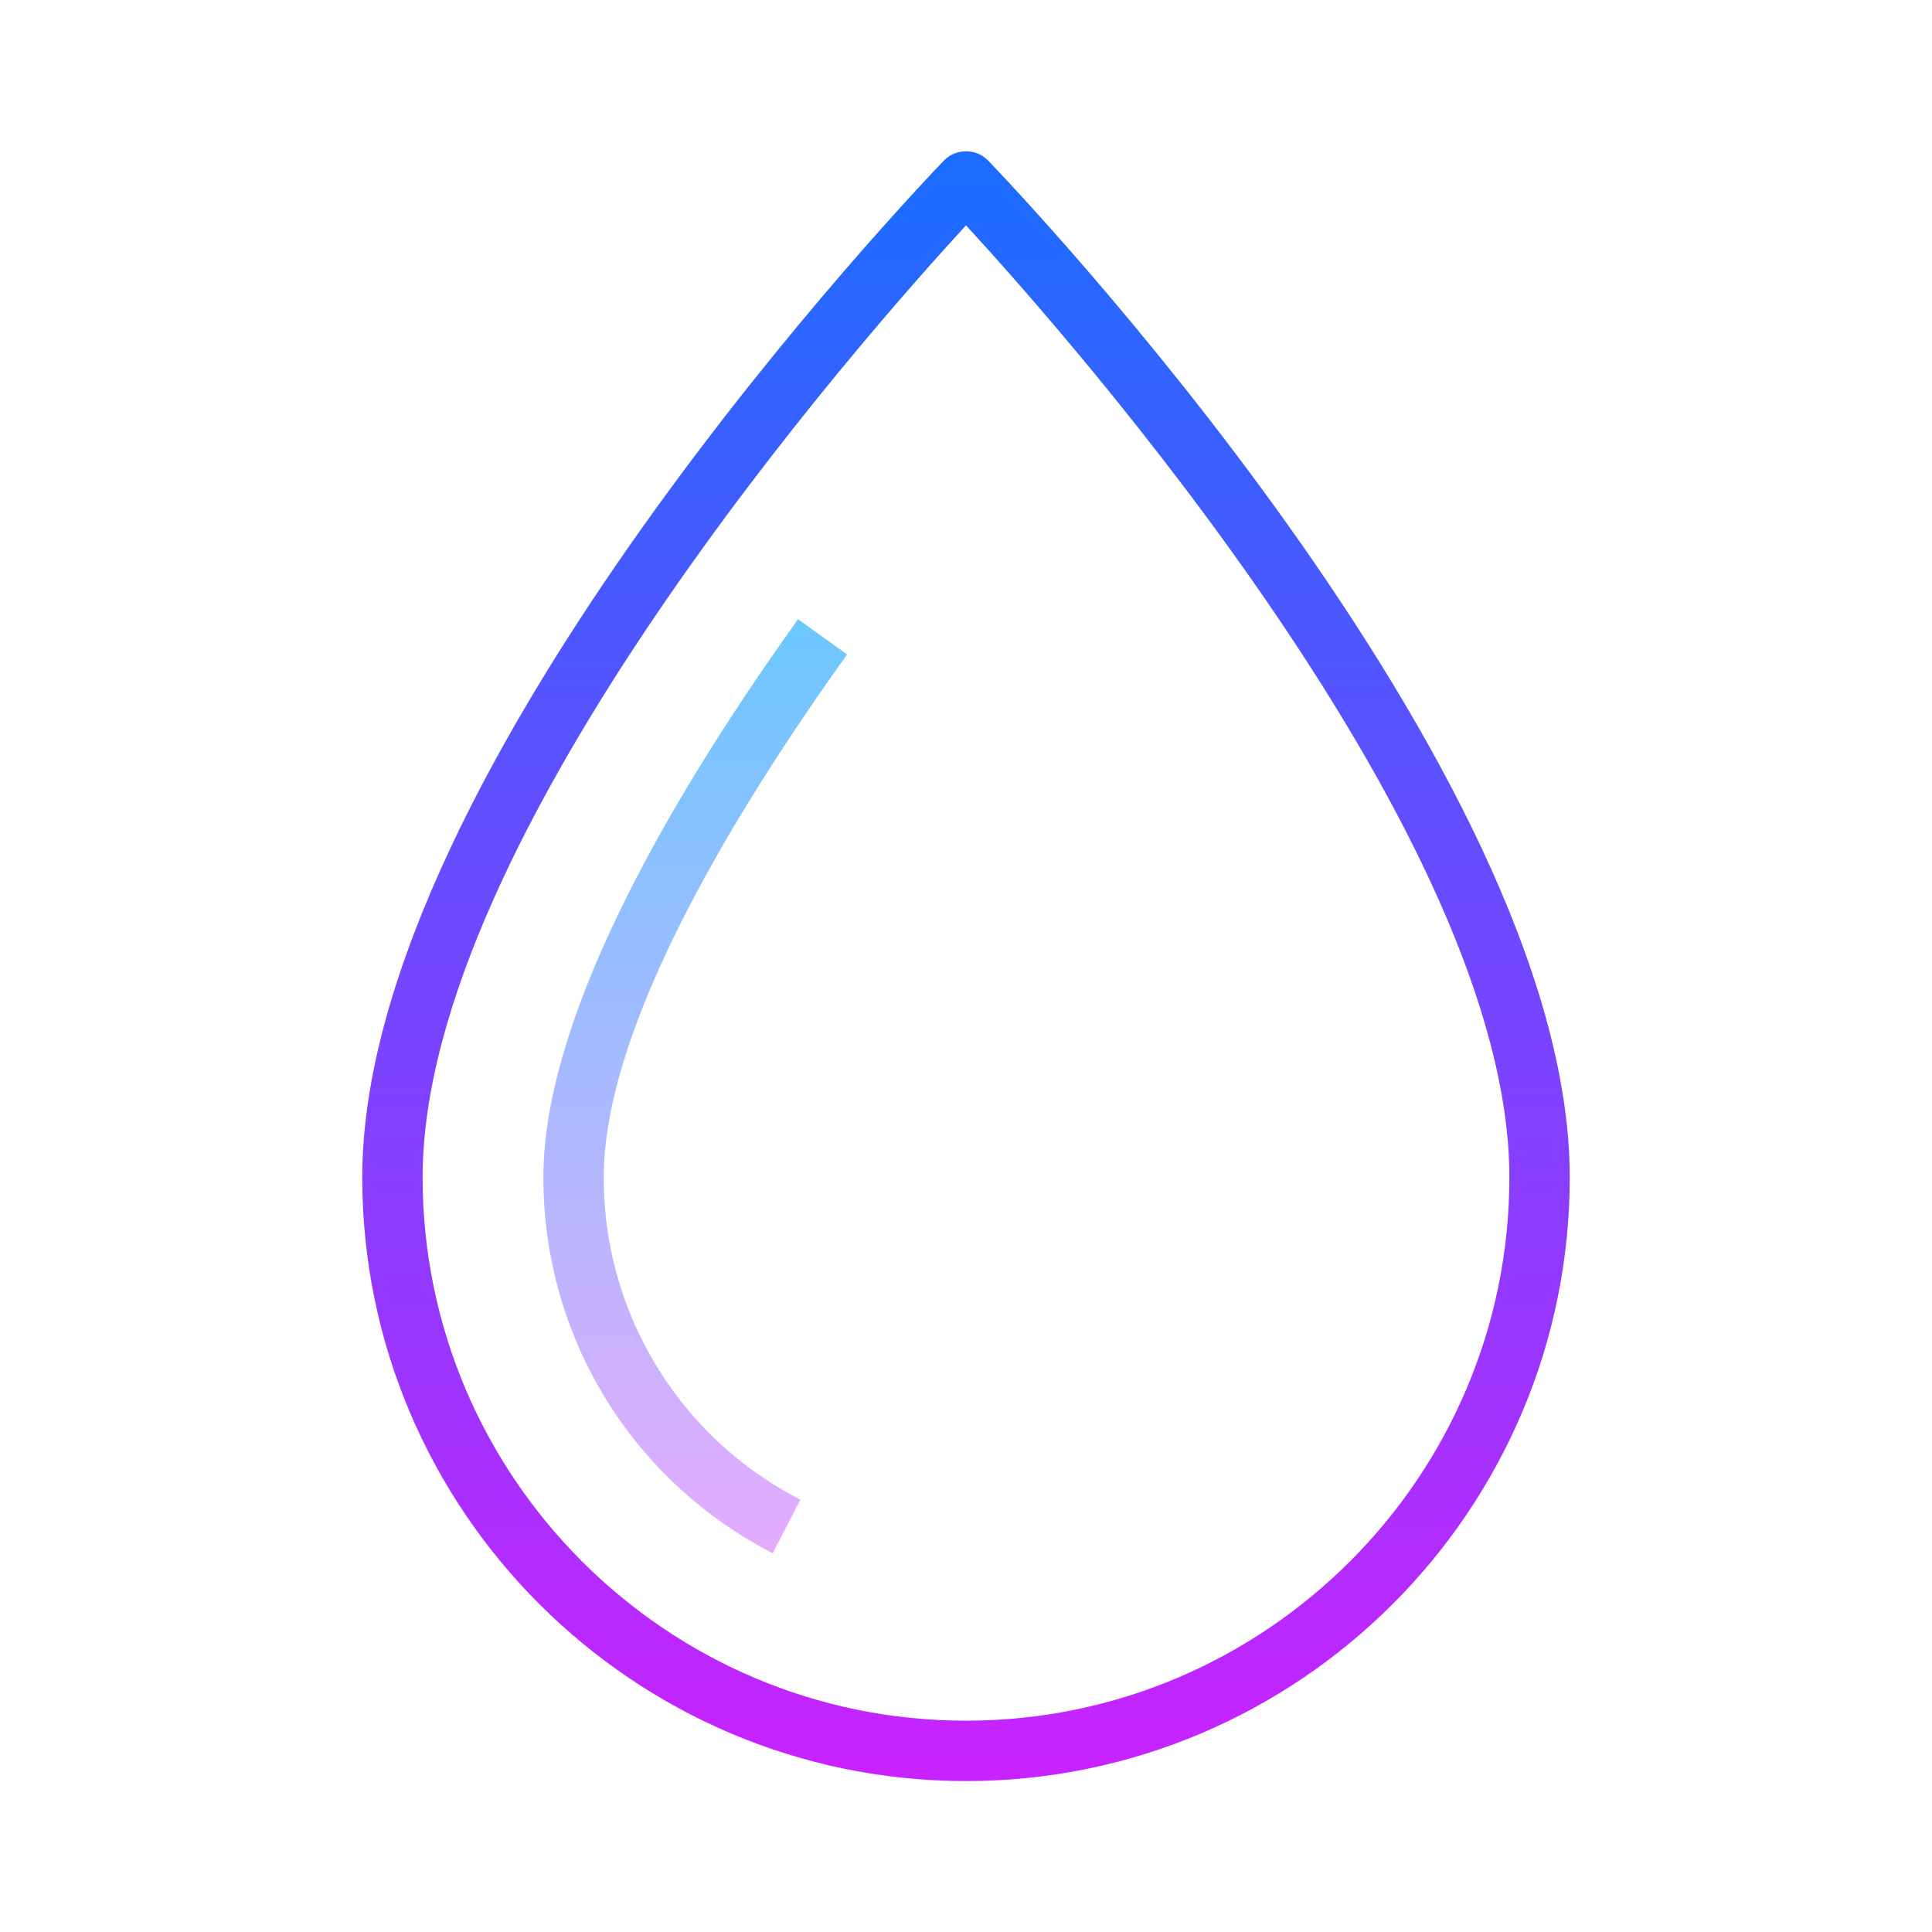<svg xmlns="http://www.w3.org/2000/svg" viewBox="0 0 64 64"><linearGradient id="a" gradientUnits="userSpaceOnUse" x1="32" y1="5.224" x2="32" y2="58.69" spreadMethod="reflect"><stop offset="0" stop-color="#1a6dff"/><stop offset="1" stop-color="#c822ff"/></linearGradient><path d="M32.72 5.306c-.377-.391-1.062-.391-1.439 0C30.493 6.122 12 25.452 12 39c0 11.028 8.972 20 20 20s20-8.972 20-20C52 25.452 33.507 6.122 32.72 5.306zM32 57c-9.925 0-18-8.075-18-18 0-11.295 14.562-27.797 18-31.535C35.438 11.203 50 27.705 50 39c0 9.925-8.075 18-18 18z" fill="url(#a)"/><linearGradient id="b" gradientUnits="userSpaceOnUse" x1="23.032" y1="20.667" x2="23.032" y2="52.007" spreadMethod="reflect"><stop offset="0" stop-color="#6dc7ff"/><stop offset="1" stop-color="#e6abff"/></linearGradient><path d="M20 39c0-5.029 4.385-12.194 8.063-17.32l-1.625-1.166C22.589 25.878 18 33.439 18 39c0 5.268 2.911 10.04 7.598 12.453l.916-1.777A11.966 11.966 0 0 1 20 39z" fill="url(#b)"/></svg>